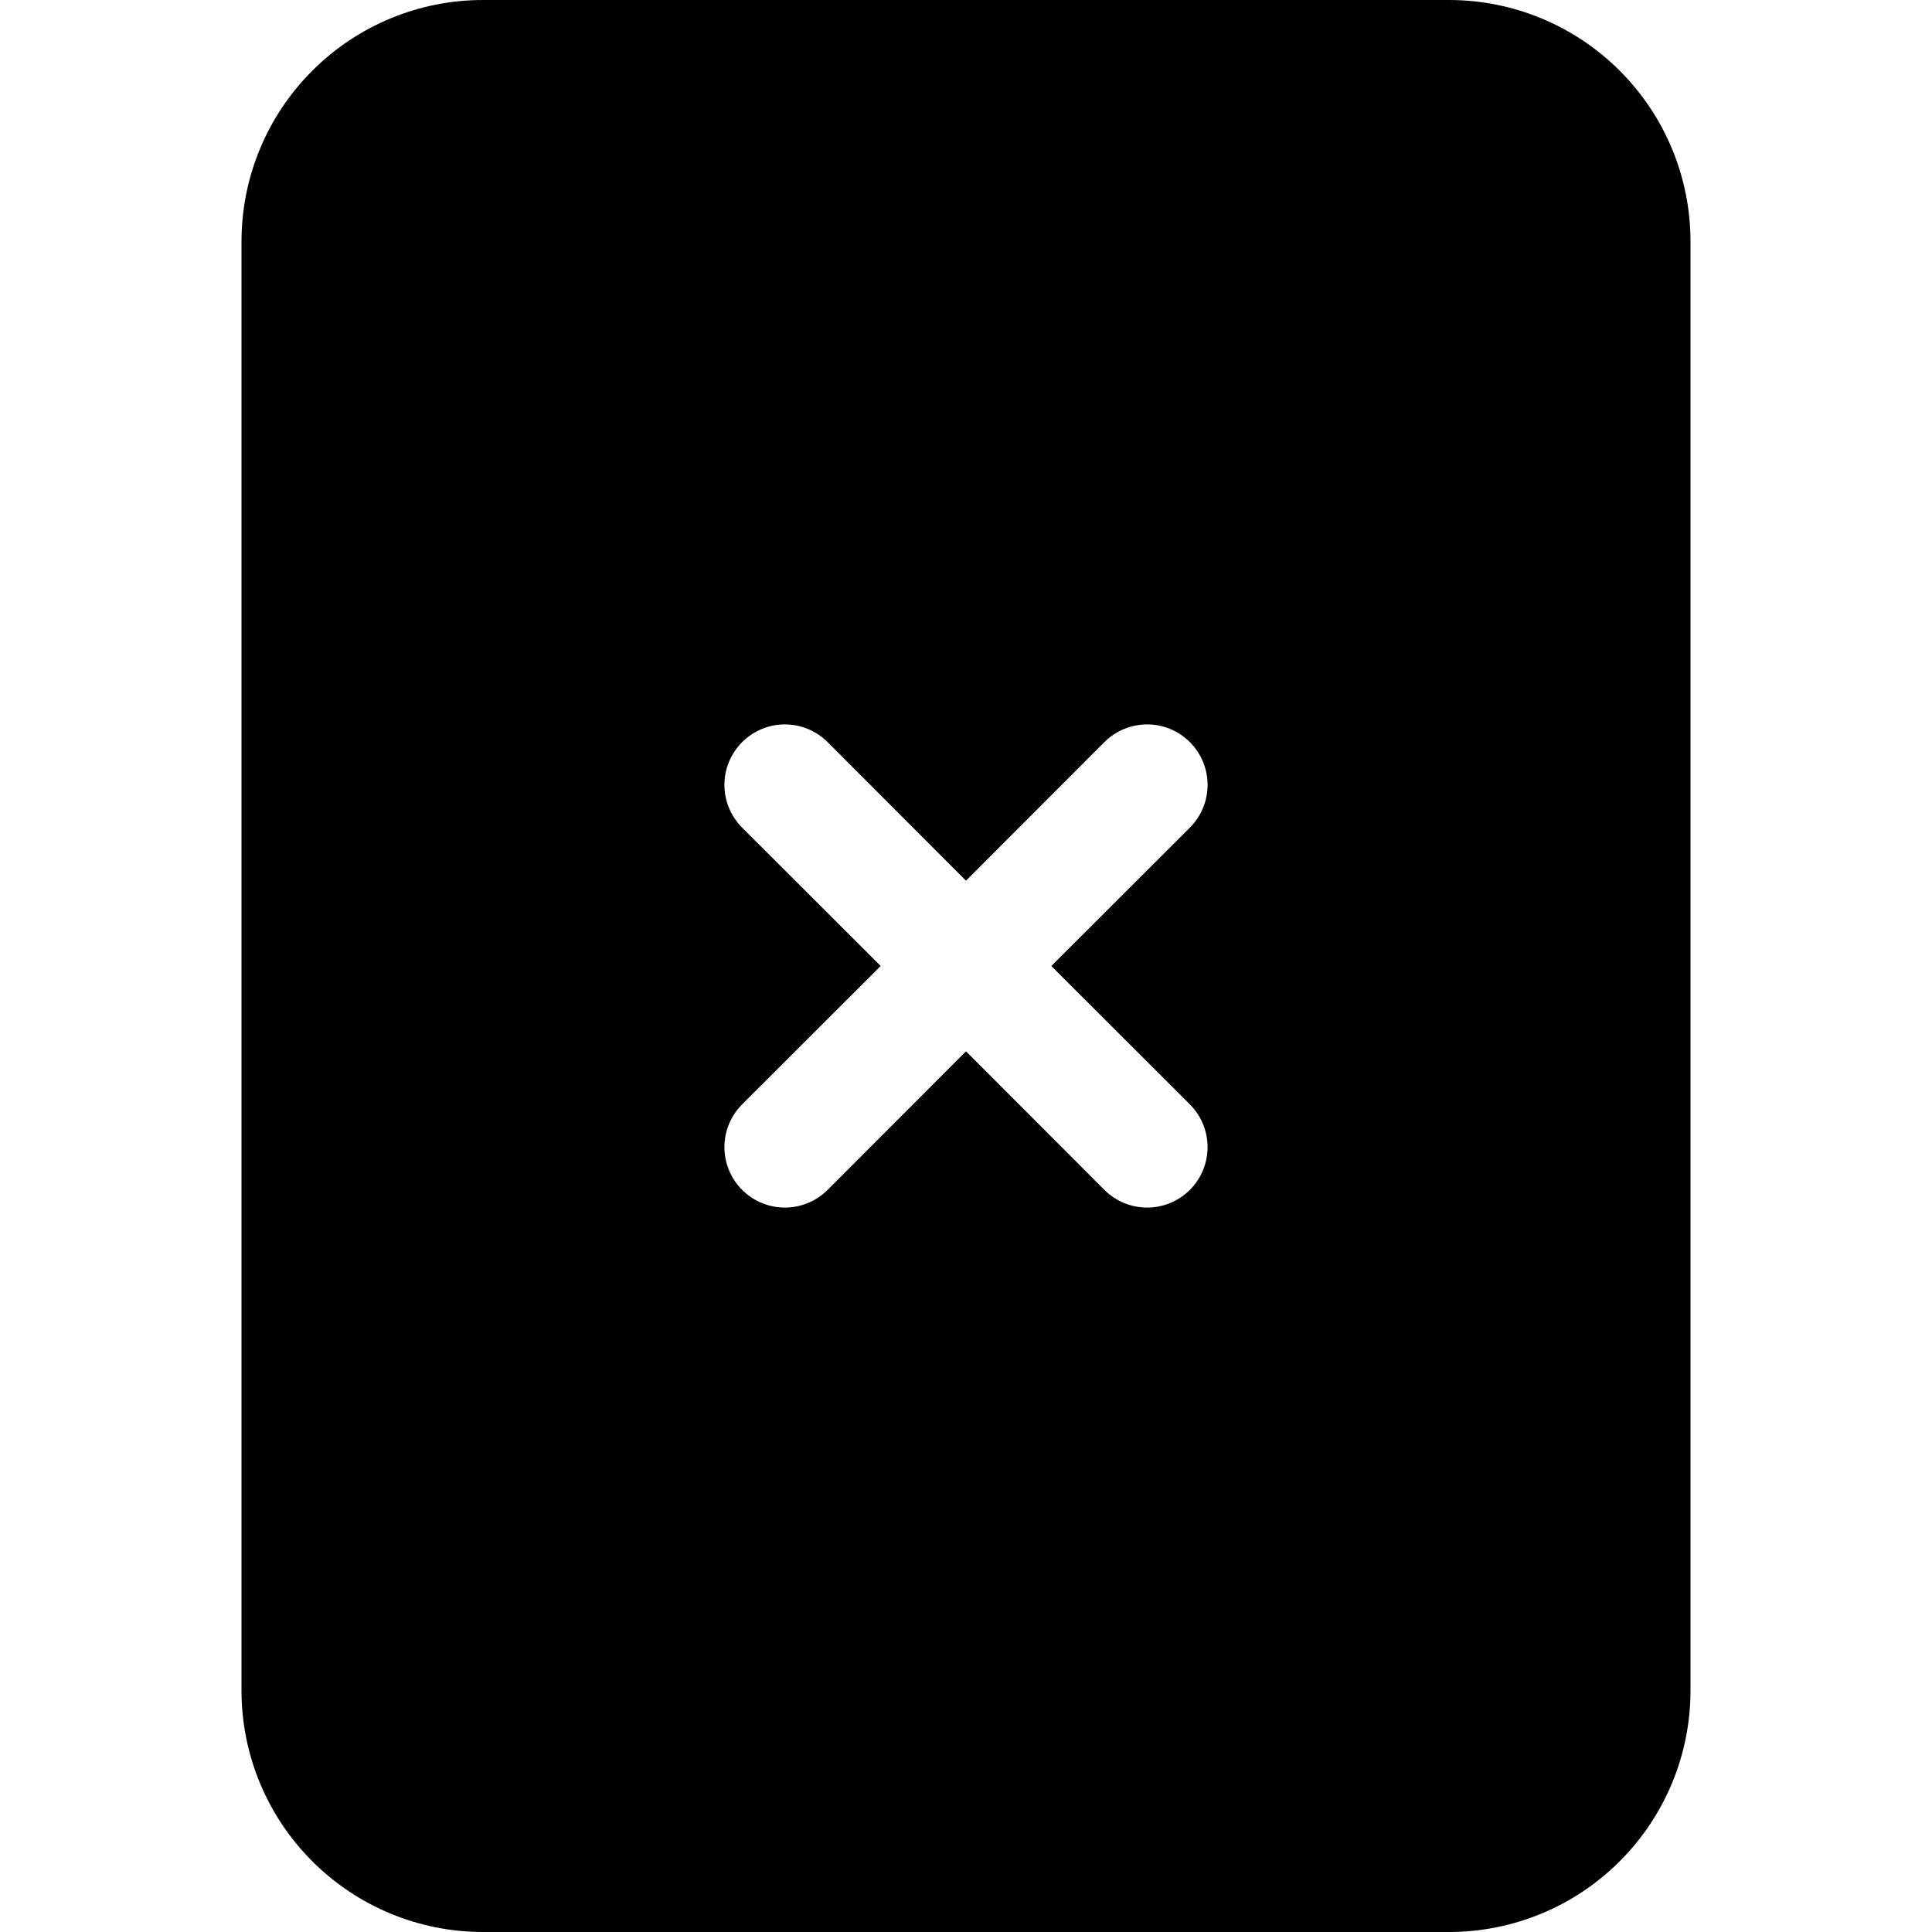 <svg width="24" height="24" viewBox="0 0 24 24" fill="none" xmlns="http://www.w3.org/2000/svg">
<g clip-path="url(#clip0_2_7835)">
<path d="M18 0H6C5.204 0 4.441 0.316 3.879 0.879C3.316 1.441 3 2.204 3 3V21C3 21.796 3.316 22.559 3.879 23.121C4.441 23.684 5.204 24 6 24H18C18.796 24 19.559 23.684 20.121 23.121C20.684 22.559 21 21.796 21 21V3C21 2.204 20.684 1.441 20.121 0.879C19.559 0.316 18.796 0 18 0V0ZM10.281 9.219L12 10.94L13.719 9.219C13.789 9.149 13.871 9.094 13.963 9.056C14.054 9.018 14.151 8.999 14.25 8.999C14.349 8.999 14.446 9.018 14.537 9.056C14.629 9.094 14.711 9.149 14.781 9.219C14.851 9.289 14.906 9.372 14.944 9.463C14.982 9.554 15.001 9.651 15.001 9.75C15.001 9.849 14.982 9.946 14.944 10.037C14.906 10.129 14.851 10.211 14.781 10.281L13.06 12L14.781 13.719C14.922 13.86 15.001 14.051 15.001 14.25C15.001 14.449 14.922 14.64 14.781 14.781C14.64 14.922 14.449 15.001 14.25 15.001C14.051 15.001 13.86 14.922 13.719 14.781L12 13.06L10.281 14.781C10.14 14.922 9.949 15.001 9.75 15.001C9.551 15.001 9.36 14.922 9.219 14.781C9.078 14.64 8.999 14.449 8.999 14.25C8.999 14.051 9.078 13.86 9.219 13.719L10.94 12L9.219 10.281C9.149 10.211 9.094 10.129 9.056 10.037C9.018 9.946 8.999 9.849 8.999 9.75C8.999 9.651 9.018 9.554 9.056 9.463C9.094 9.372 9.149 9.289 9.219 9.219C9.289 9.149 9.372 9.094 9.463 9.056C9.554 9.018 9.651 8.999 9.75 8.999C9.849 8.999 9.946 9.018 10.037 9.056C10.129 9.094 10.211 9.149 10.281 9.219Z" fill="black"/>
</g>
<defs>
<clipPath id="clip0_2_7835">
<rect width="24" height="24" fill="white"/>
</clipPath>
</defs>
</svg>
